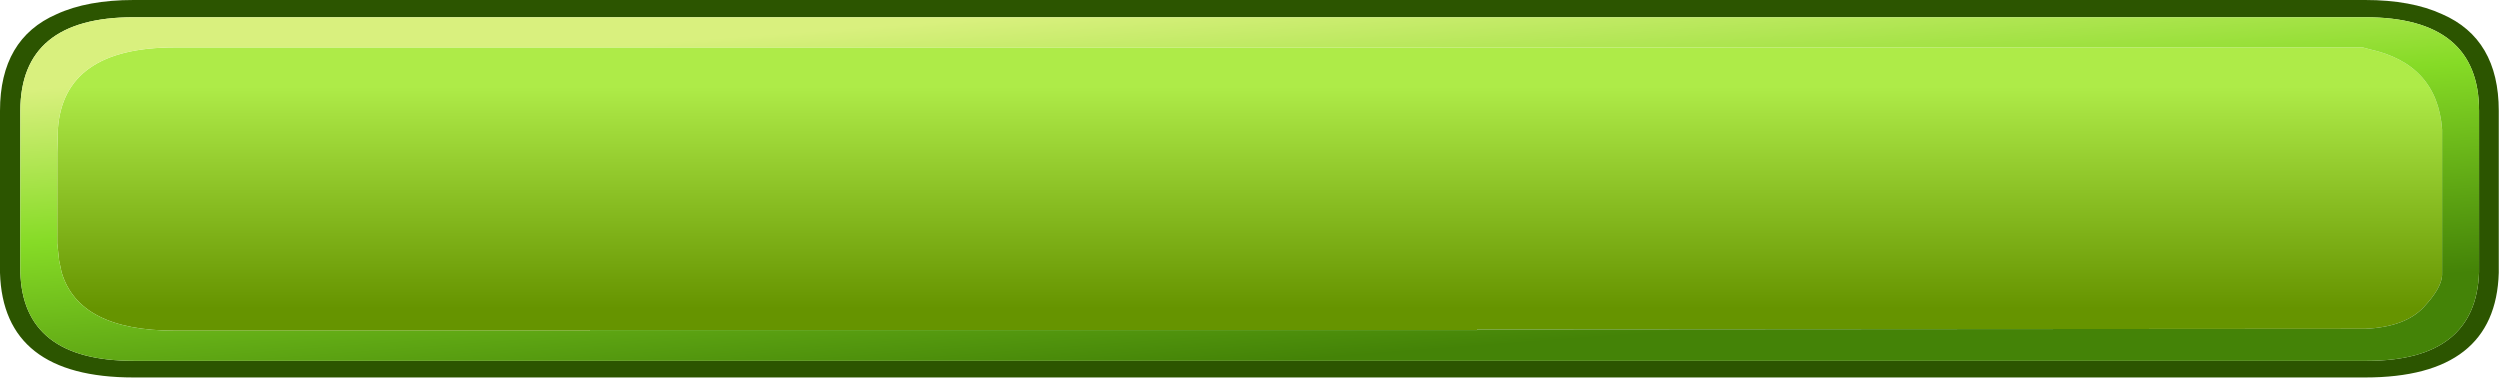 <?xml version="1.0" encoding="utf-8"?>
<svg version="1.1" id="Layer_1"
xmlns="http://www.w3.org/2000/svg"
xmlns:xlink="http://www.w3.org/1999/xlink"
xmlns:author="http://www.sothink.com"
width="203px" height="31px"
xml:space="preserve">
<g id="942" transform="matrix(1, 0, 0, 1, 44, -1.75)">
<path style="fill:#2C5500;fill-opacity:1" d="M158.9,10.75L158.9 23.9Q158.65 32.4 148.05 32.4L-33.15 32.4Q-43.75 32.4 -44 23.9L-44 23.85L-44 23.4L-44 10.75Q-44 4.9 -39.4 2.9Q-36.9 1.75 -33.15 1.75L148.05 1.75Q151.8 1.75 154.3 2.9Q158.9 4.9 158.9 10.75M157.3,10.75Q157.3 3.15 148.05 3.15L-33.15 3.15Q-42.35 3.15 -42.35 10.75L-42.35 23.4L-42.35 23.85Q-42.15 31.05 -33.15 31.05L148.05 31.05L148.2 31.05Q157.05 31.05 157.3 23.85L157.3 10.75" />
<linearGradient
id="LinearGradID_1190" gradientUnits="userSpaceOnUse" gradientTransform="matrix(0, 0.011, -0.118, 0, 57.5, 17.8)" spreadMethod ="pad" x1="-819.2" y1="0" x2="819.2" y2="0" >
<stop  offset="0" style="stop-color:#AEEB48;stop-opacity:1" />
<stop  offset="1" style="stop-color:#669400;stop-opacity:1" />
</linearGradient>
<path style="fill:url(#LinearGradID_1190) " d="M148.4,5.75Q153.9 6.95 154.3 12.25L154.3 14.15L154.3 21.5L154.3 24.1Q154.25 25.15 152.8 26.7Q151.3 28.3 148.05 28.45L75.95 28.5L75.95 28.55L3.9 28.55L3.9 28.6L-29.8 28.6Q-37.6 28.6 -39 23.85L-39.2 22.9L-39.35 21.5L-39.35 14.15L-39.3 12.25Q-38.85 5.6 -29.8 5.6L147.85 5.6L148.4 5.75" />
<linearGradient
id="LinearGradID_1191" gradientUnits="userSpaceOnUse" gradientTransform="matrix(0.002, 0.018, -0.121, 0.009, 57.2, 16.4)" spreadMethod ="pad" x1="-819.2" y1="0" x2="819.2" y2="0" >
<stop  offset="0.004" style="stop-color:#D9F07E;stop-opacity:1" />
<stop  offset="0.424" style="stop-color:#86DB26;stop-opacity:1" />
<stop  offset="1" style="stop-color:#448307;stop-opacity:1" />
</linearGradient>
<path style="fill:url(#LinearGradID_1191) " d="M147.85,5.6L-29.8 5.6Q-38.85 5.6 -39.3 12.25L-39.35 14.15L-39.35 21.5L-39.2 22.9L-39 23.85Q-37.6 28.6 -29.8 28.6L3.9 28.6L3.9 28.55L75.95 28.55L75.95 28.5L148.05 28.45Q151.3 28.3 152.8 26.7Q154.25 25.15 154.3 24.1L154.3 21.5L154.3 14.15L154.3 12.25Q153.9 6.95 148.4 5.75L147.85 5.6M157.3,23.85Q157.05 31.05 148.2 31.05L148.05 31.05L-33.15 31.05Q-42.15 31.05 -42.35 23.85L-42.35 23.4L-42.35 10.75Q-42.35 3.15 -33.15 3.15L148.05 3.15Q157.3 3.15 157.3 10.75L157.3 23.85" />
</g>
</svg>
